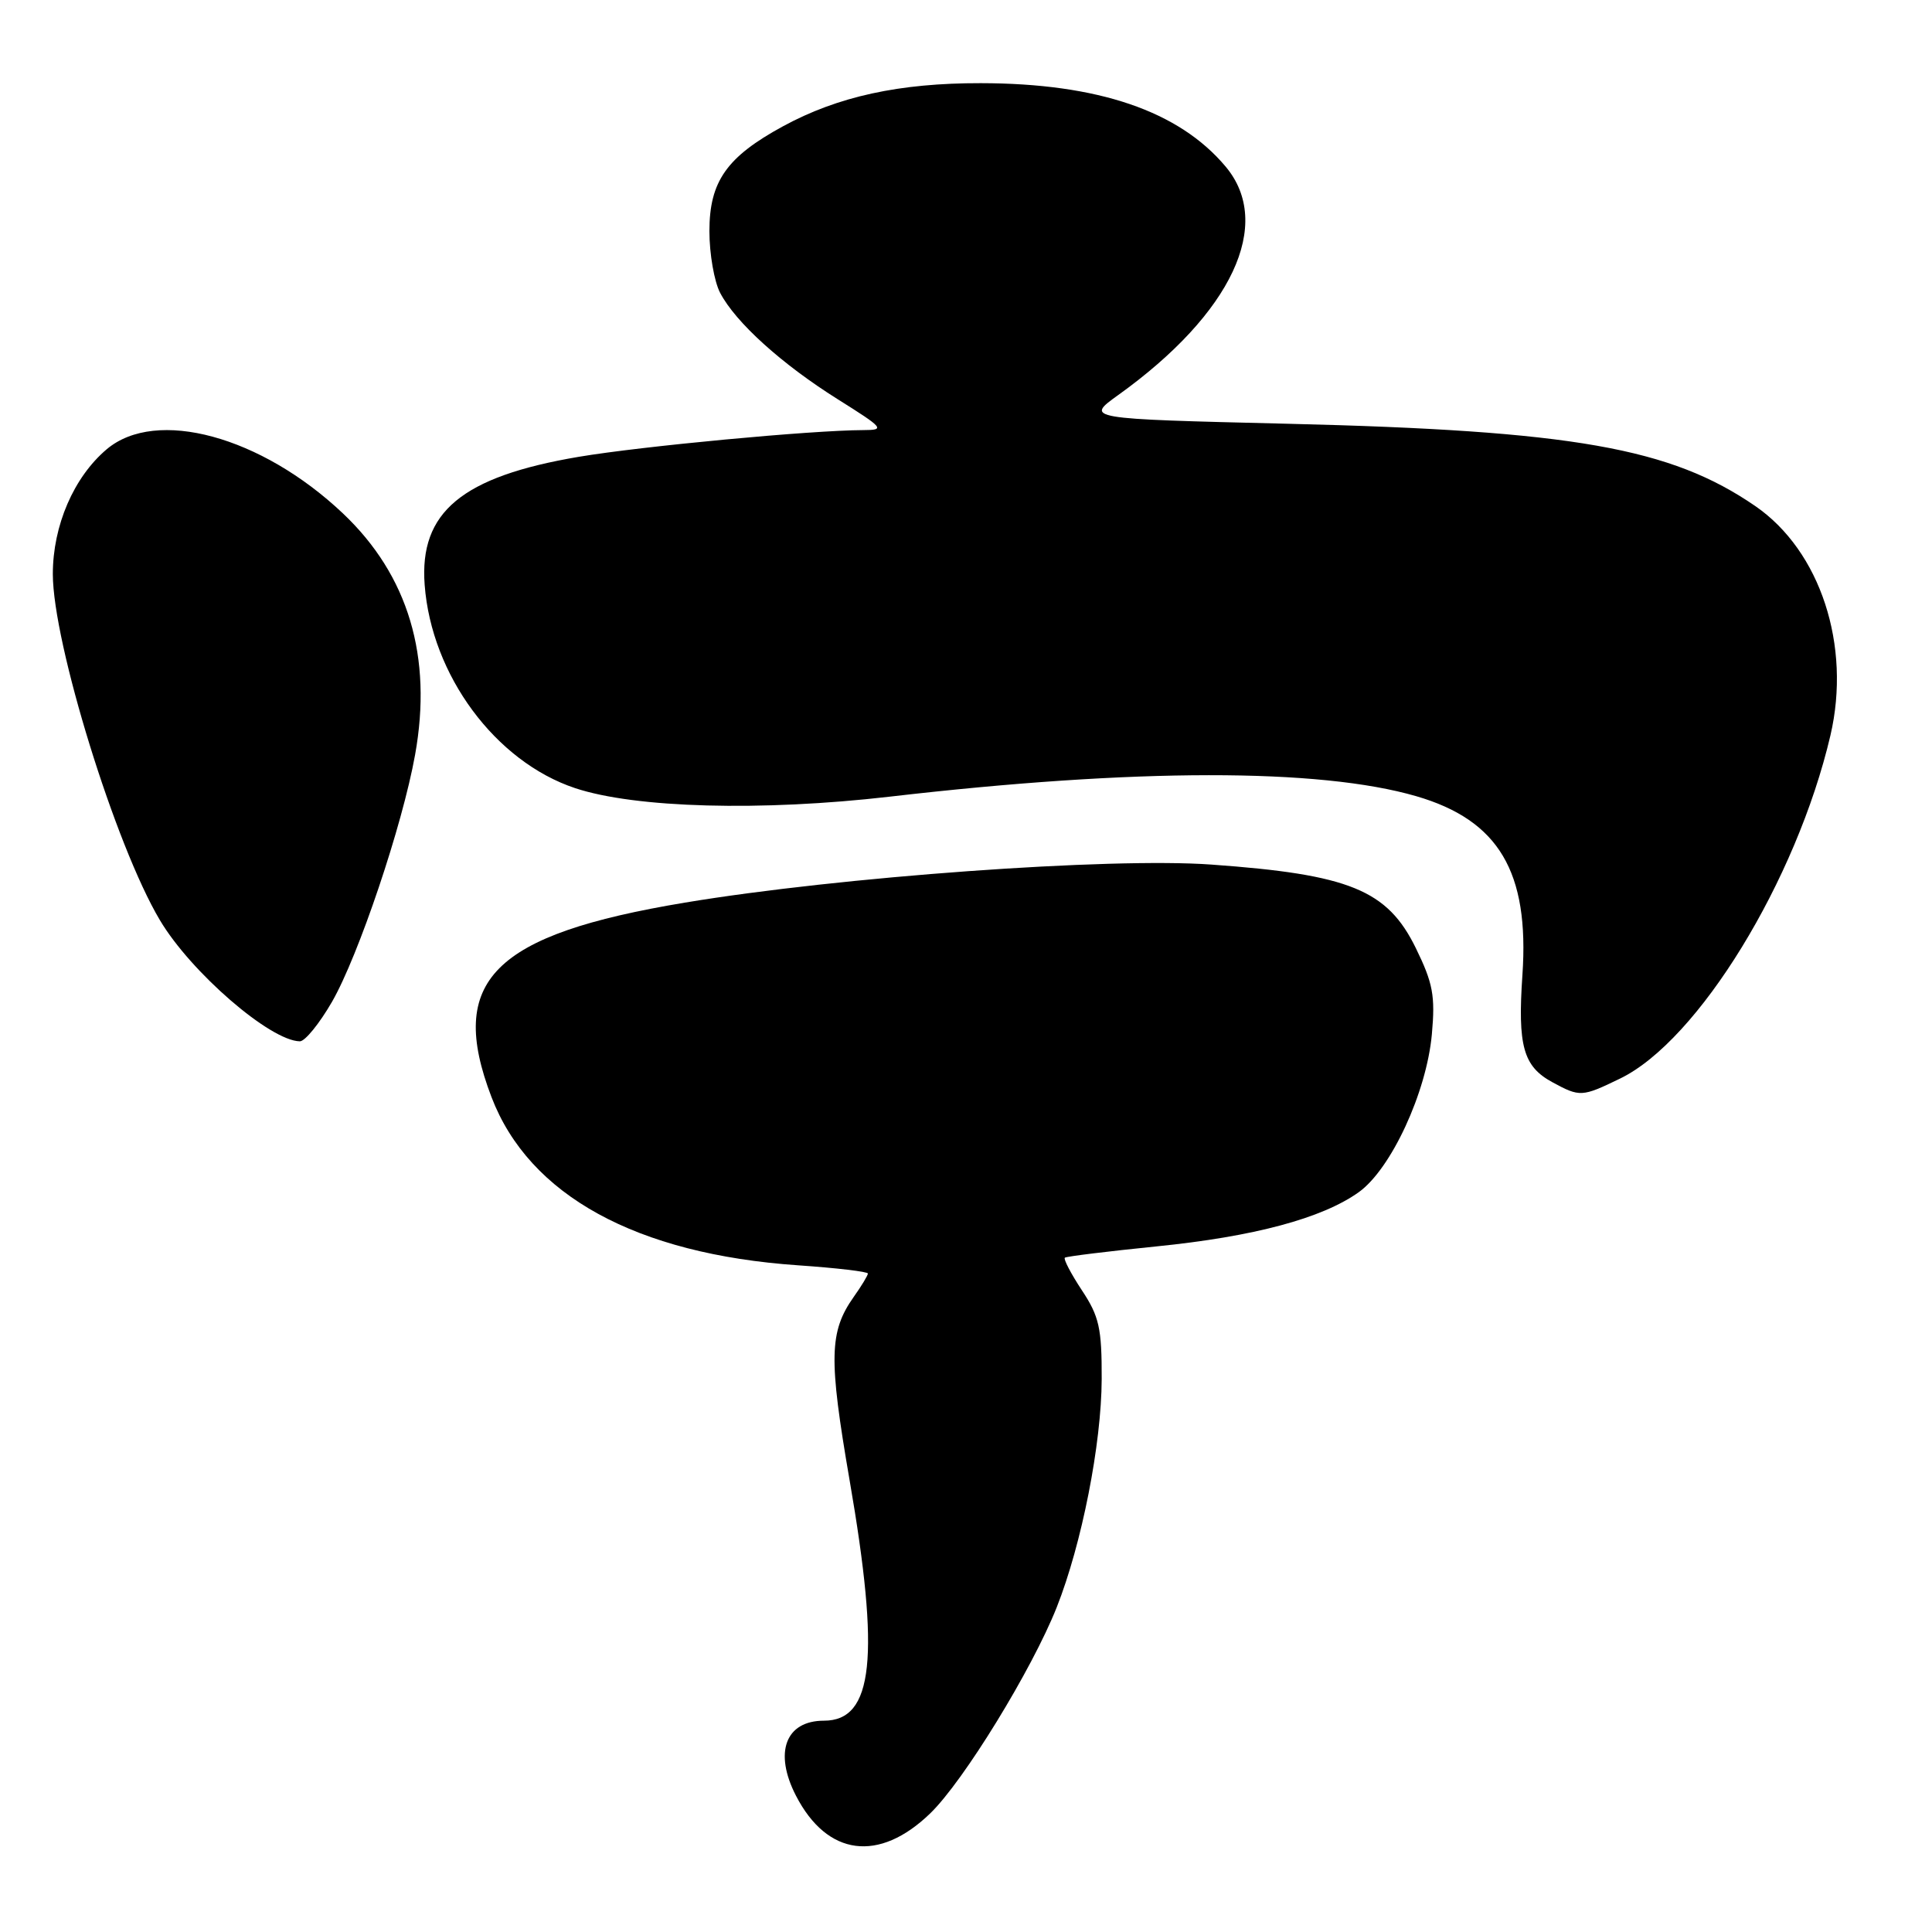 <?xml version="1.0" encoding="UTF-8" standalone="no"?>
<!DOCTYPE svg PUBLIC "-//W3C//DTD SVG 1.1//EN" "http://www.w3.org/Graphics/SVG/1.1/DTD/svg11.dtd" >
<svg xmlns="http://www.w3.org/2000/svg" xmlns:xlink="http://www.w3.org/1999/xlink" version="1.1" viewBox="0 0 256 256">
 <g >
 <path fill="currentColor"
d=" M 123.26 240.28 C 127.68 236.01 136.75 221.22 140.02 212.98 C 143.35 204.56 145.95 191.33 145.98 182.73 C 146.00 175.98 145.65 174.43 143.35 170.96 C 141.90 168.76 140.89 166.82 141.10 166.65 C 141.32 166.48 146.76 165.81 153.19 165.16 C 166.15 163.86 175.17 161.44 180.03 157.98 C 184.32 154.92 189.03 144.75 189.73 137.04 C 190.19 131.95 189.88 130.28 187.61 125.64 C 183.84 117.92 178.82 115.87 160.50 114.56 C 147.10 113.59 111.30 116.18 90.76 119.60 C 65.29 123.84 59.22 129.94 65.13 145.38 C 70.11 158.39 84.30 166.18 105.75 167.66 C 110.84 168.01 115.00 168.50 115.00 168.75 C 115.00 168.99 114.16 170.39 113.12 171.85 C 109.87 176.46 109.79 179.97 112.57 196.10 C 116.64 219.60 115.74 228.00 109.18 228.00 C 104.08 228.00 102.51 232.22 105.48 237.96 C 109.61 245.95 116.47 246.85 123.26 240.28 Z  M 214.66 142.92 C 225.02 137.91 238.04 116.67 242.54 97.45 C 245.32 85.54 241.21 73.00 232.59 67.06 C 221.37 59.34 208.39 57.06 170.63 56.15 C 143.77 55.50 143.77 55.50 148.19 52.33 C 163.23 41.54 168.80 29.67 162.39 22.06 C 156.20 14.69 145.47 11.04 129.96 11.02 C 119.18 11.00 111.01 12.78 103.74 16.74 C 96.28 20.80 94.00 24.05 94.00 30.63 C 94.00 33.64 94.64 37.31 95.42 38.80 C 97.47 42.72 103.55 48.22 111.00 52.90 C 117.12 56.74 117.32 56.98 114.40 56.99 C 107.52 57.01 84.97 59.13 76.69 60.53 C 61.20 63.15 55.54 67.86 56.27 77.50 C 57.17 89.46 65.64 100.91 76.20 104.43 C 84.17 107.08 100.88 107.53 117.91 105.56 C 150.44 101.79 174.82 101.77 187.66 105.50 C 198.59 108.68 202.66 115.53 201.73 129.17 C 201.08 138.60 201.84 141.31 205.70 143.40 C 209.35 145.38 209.61 145.37 214.66 142.92 Z  M 43.99 132.75 C 47.50 126.65 53.32 109.38 55.00 100.02 C 57.34 87.04 54.11 76.23 45.43 68.02 C 34.61 57.79 20.70 54.01 14.15 59.52 C 9.78 63.21 7.00 69.63 7.00 76.07 C 7.01 85.22 15.31 112.07 21.19 121.93 C 25.30 128.84 35.80 137.92 39.73 137.98 C 40.41 137.99 42.32 135.64 43.99 132.75 Z "/>
</g>
</svg>